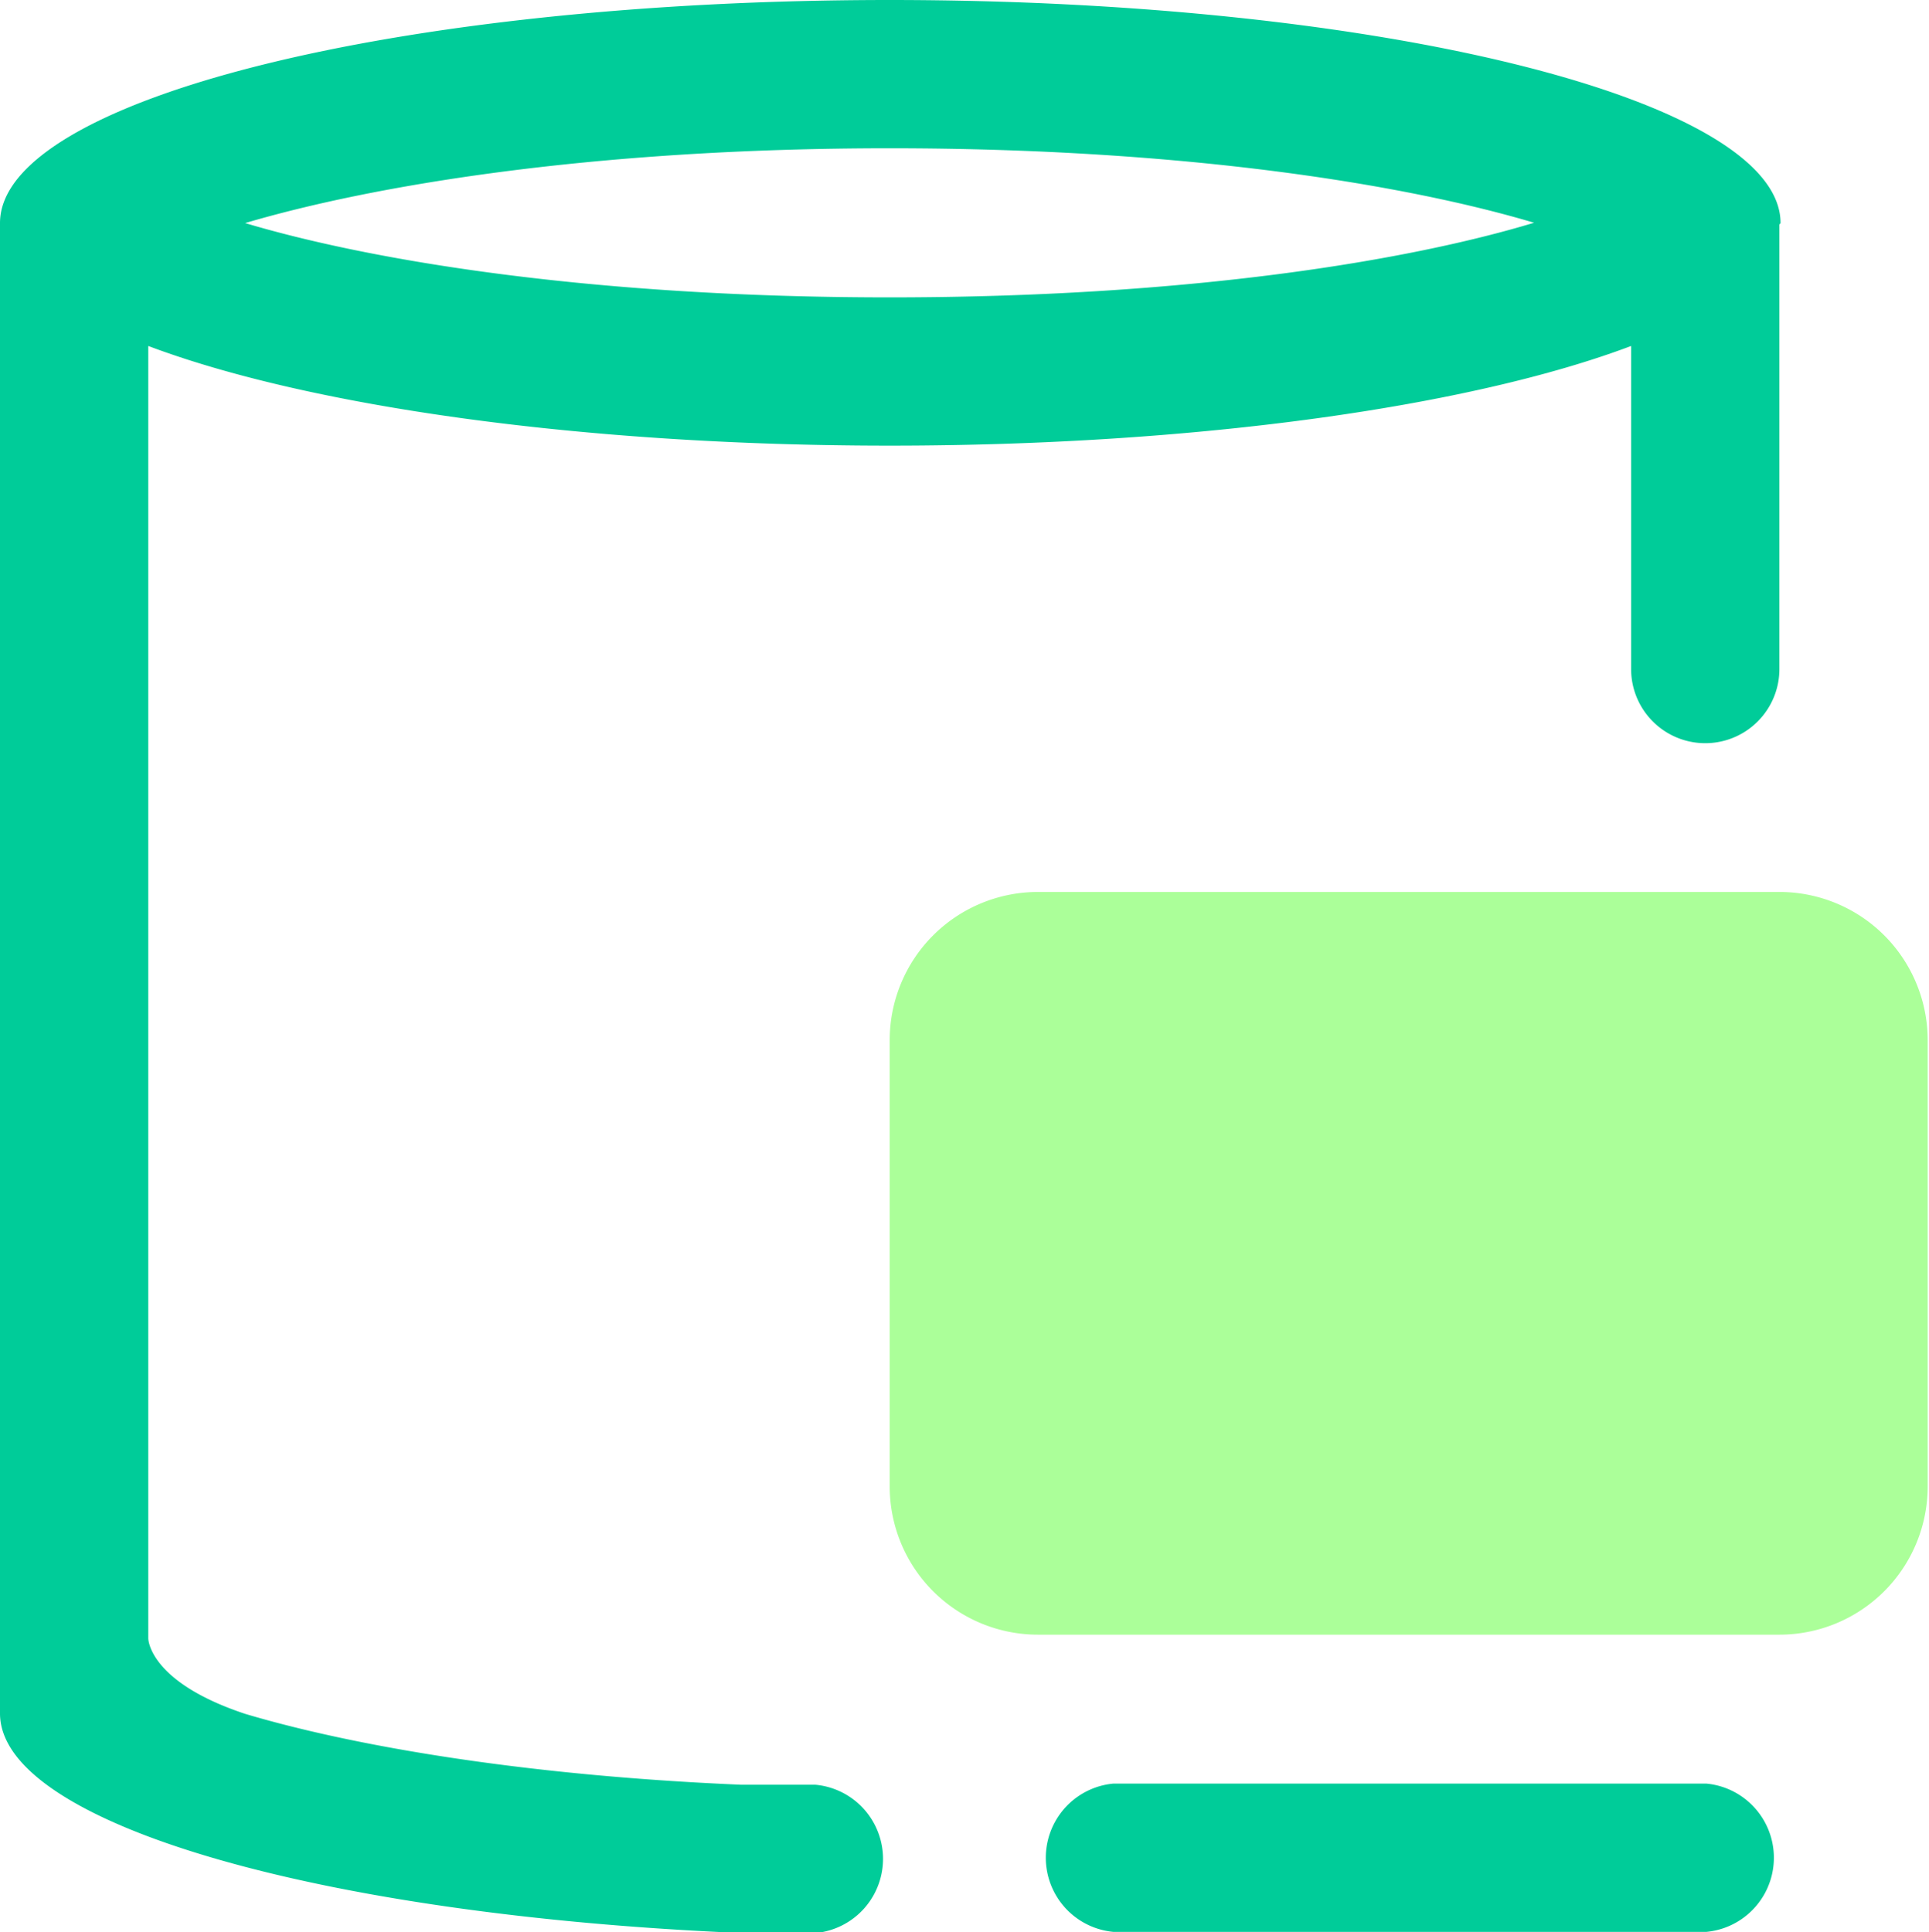<svg xmlns="http://www.w3.org/2000/svg" viewBox="0 0 117.08 117.29"><defs><style>.cls-1{fill:#abff99;}.cls-2{fill:#0c9;}</style></defs><title>解盘</title><g id="图层_2" data-name="图层 2"><g id="图层_1-2" data-name="图层 1"><path class="cls-1" d="M108.07,54.14H63a9,9,0,0,0-9,9V90.22a9,9,0,0,0,9,9h45a9,9,0,0,0,9-9V63.15A9,9,0,0,0,108.07,54.14Z"/><path class="cls-2" d="M103.57,108.26h-36a4.52,4.52,0,0,0,0,9h36a4.52,4.52,0,0,0,0-9Z"/><path class="cls-2" d="M108.07,13.54C108.07,6.06,83.87,0,54,0S0,6.06,0,13.54c0,0,0,.08,0,.12s0,0,0,.08V104c0,6.7,19.48,12.25,45,13.33h4.5a4.52,4.52,0,0,0,0-9H45c-13.59-.58-23.83-2.43-30.11-4.3C9,102.08,9,99.45,9,99.45V21c9.67,3.64,26.22,6.05,45,6.05s35.36-2.41,45-6.05V40.61a4.5,4.5,0,1,0,9,0V13.74s0,0,0-.08S108.07,13.58,108.07,13.54ZM54,18.05c-18.19,0-31.51-2.24-39.12-4.51C22.53,11.28,35.85,9,54,9s31.5,2.25,39.11,4.52C85.54,15.81,72.22,18.05,54,18.05Z"/></g></g></svg>